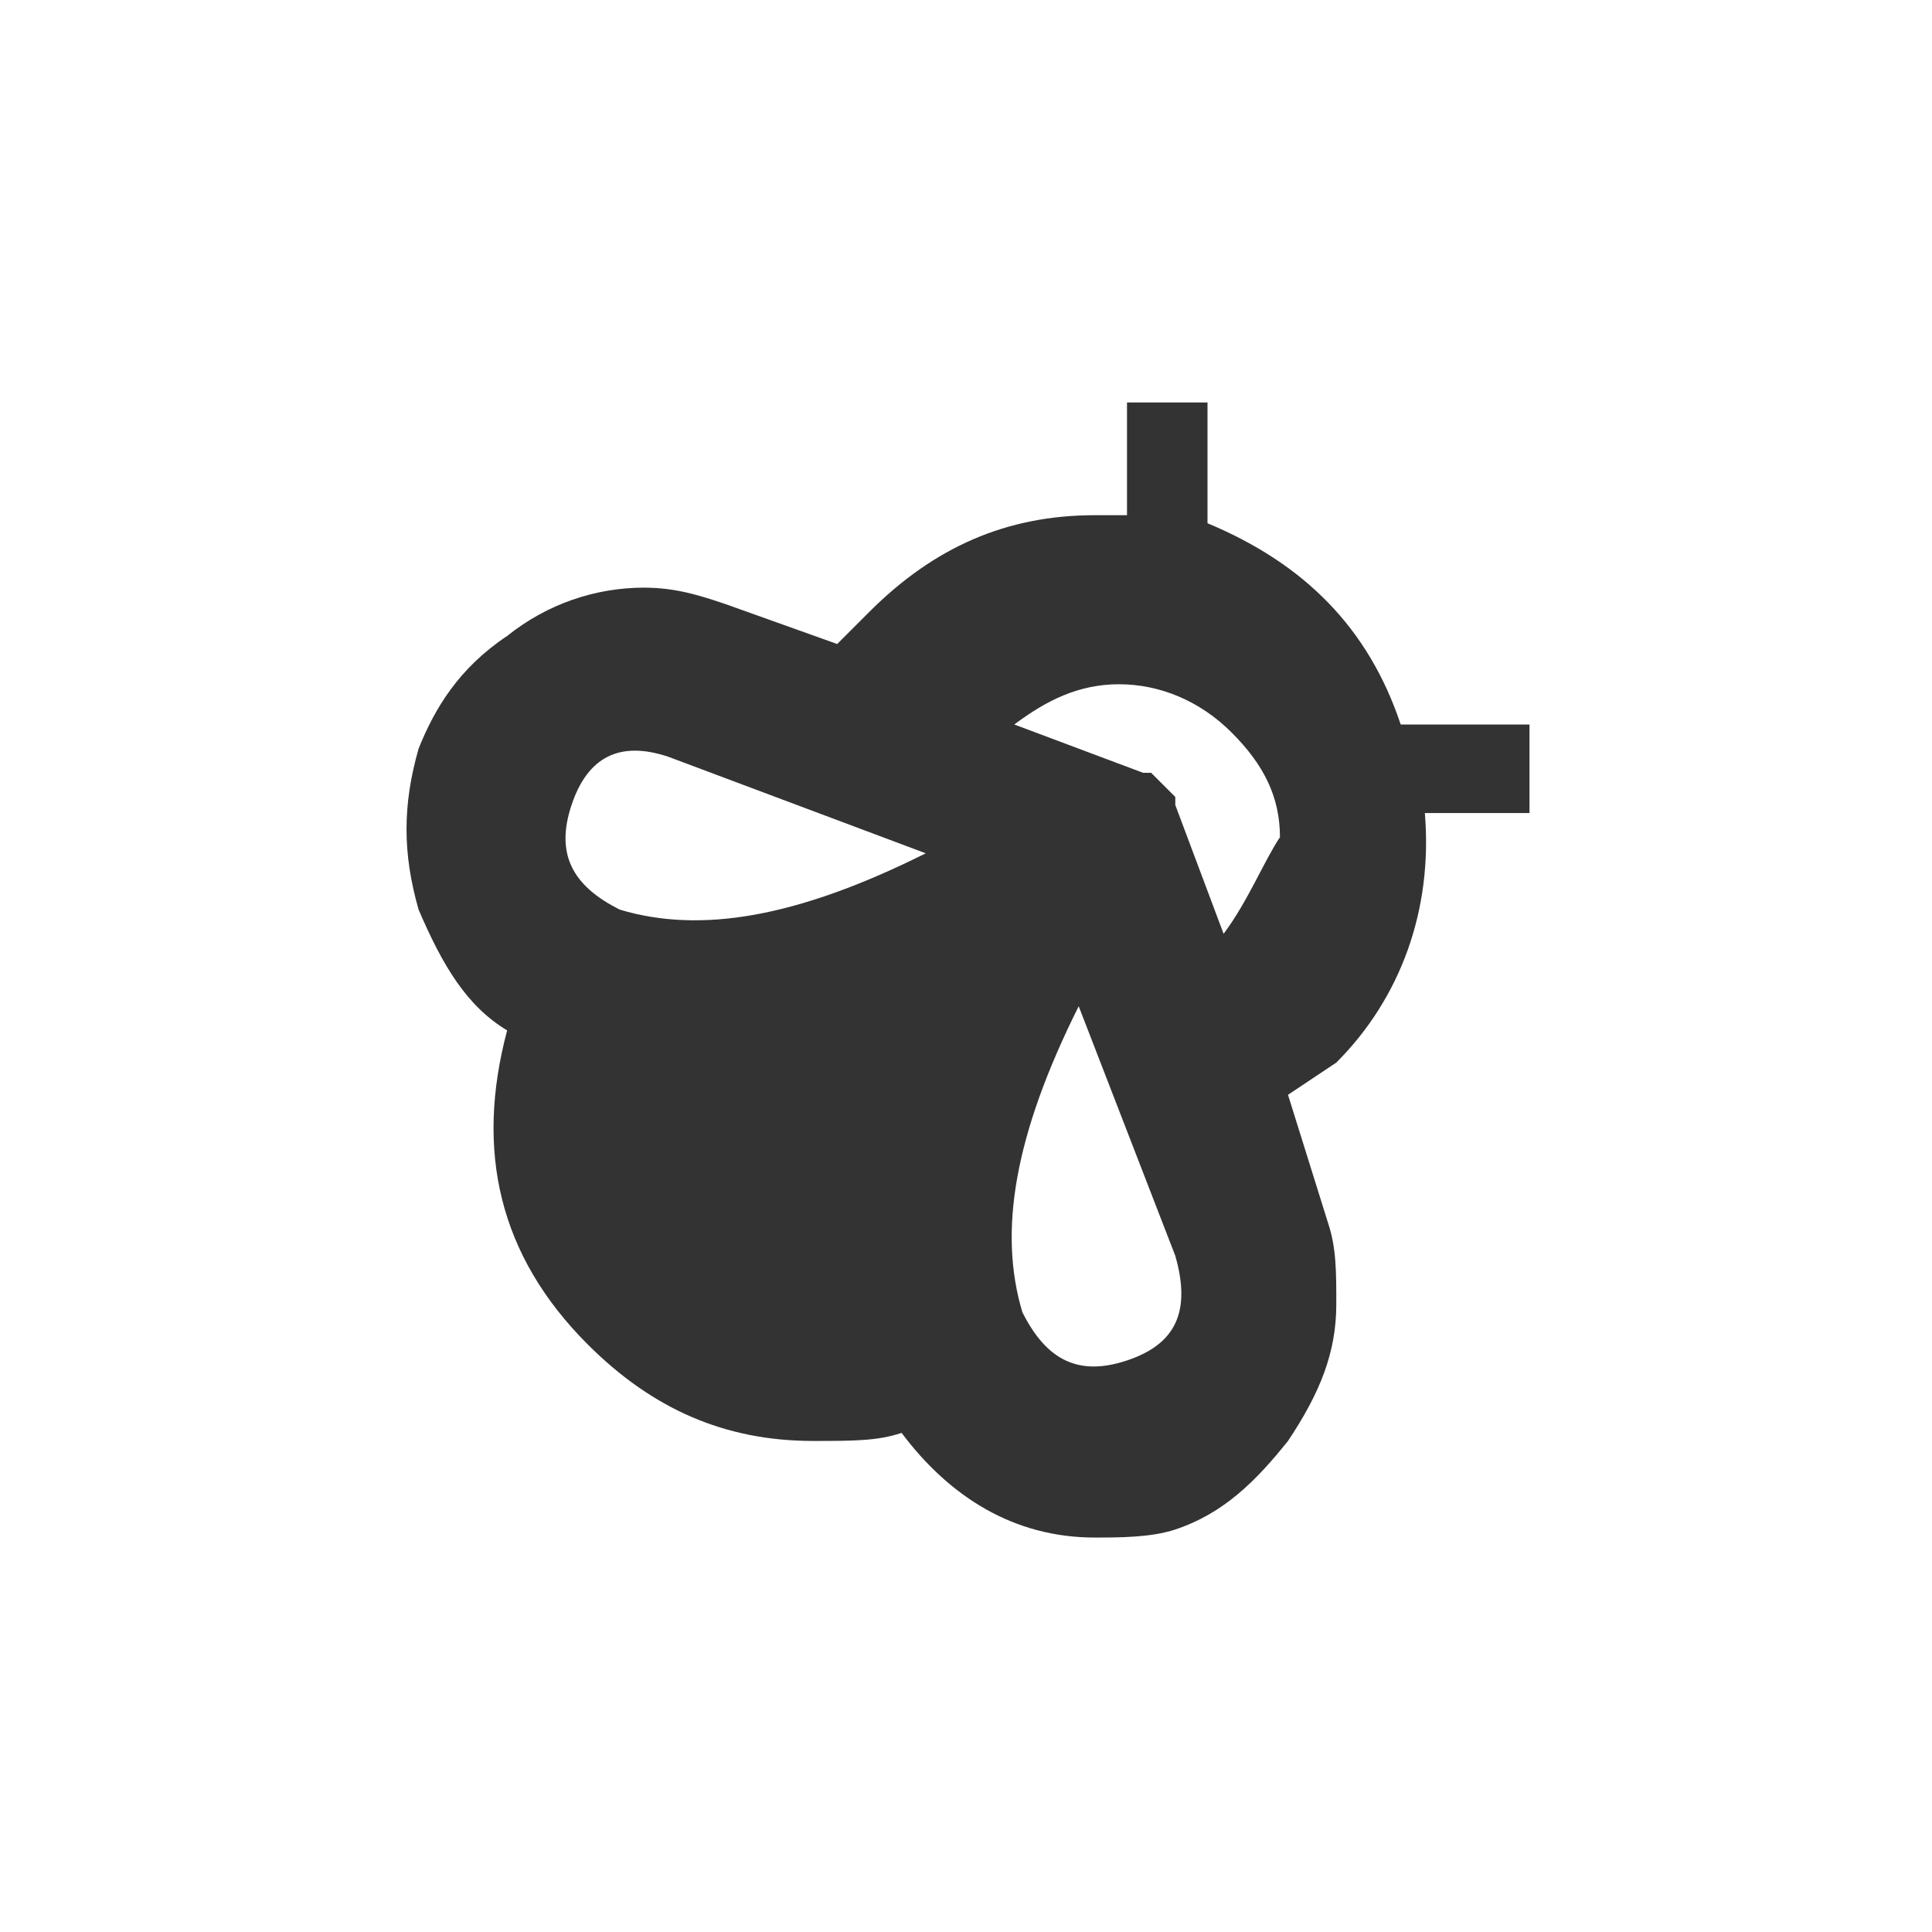 <svg xmlns="http://www.w3.org/2000/svg" viewBox="0 0 24 24"><path fill="#333333" d="M17.4 9C17 7.8 16.2 7 15 6.5V5H14V6.4H13.6C12.5 6.4 11.6 6.8 10.8 7.6L10.4 8L9 7.5C8.7 7.4 8.4 7.3 8 7.3C7.4 7.3 6.8 7.5 6.3 7.9C5.7 8.3 5.4 8.8 5.2 9.3C5 10 5 10.6 5.2 11.3C5.5 12 5.8 12.5 6.3 12.8C5.9 14.3 6.2 15.6 7.3 16.7C8.1 17.5 9 17.9 10.1 17.9C10.6 17.9 10.9 17.9 11.2 17.8C11.8 18.6 12.6 19.1 13.6 19.1C13.9 19.1 14.3 19.1 14.6 19C15.2 18.8 15.6 18.4 16 17.9C16.4 17.3 16.6 16.8 16.6 16.2C16.6 15.8 16.6 15.5 16.5 15.2L16 13.6L16.6 13.2C17.4 12.4 17.8 11.3 17.7 10.1H19V9H17.4M7.7 11.3C7.1 11 6.9 10.6 7.1 10C7.3 9.4 7.7 9.2 8.3 9.4L11.5 10.6C9.9 11.4 8.7 11.6 7.7 11.3M14 16.9C13.4 17.1 13 16.9 12.7 16.3C12.4 15.3 12.6 14.1 13.4 12.5L14.6 15.6C14.8 16.3 14.6 16.7 14 16.9M15.2 11.6L14.6 10V9.9L14.3 9.6H14.2L12.6 9C13 8.7 13.4 8.5 13.9 8.5C14.4 8.5 14.9 8.7 15.3 9.1C15.7 9.5 15.9 9.9 15.9 10.4C15.7 10.7 15.5 11.2 15.2 11.6Z" /></svg>
